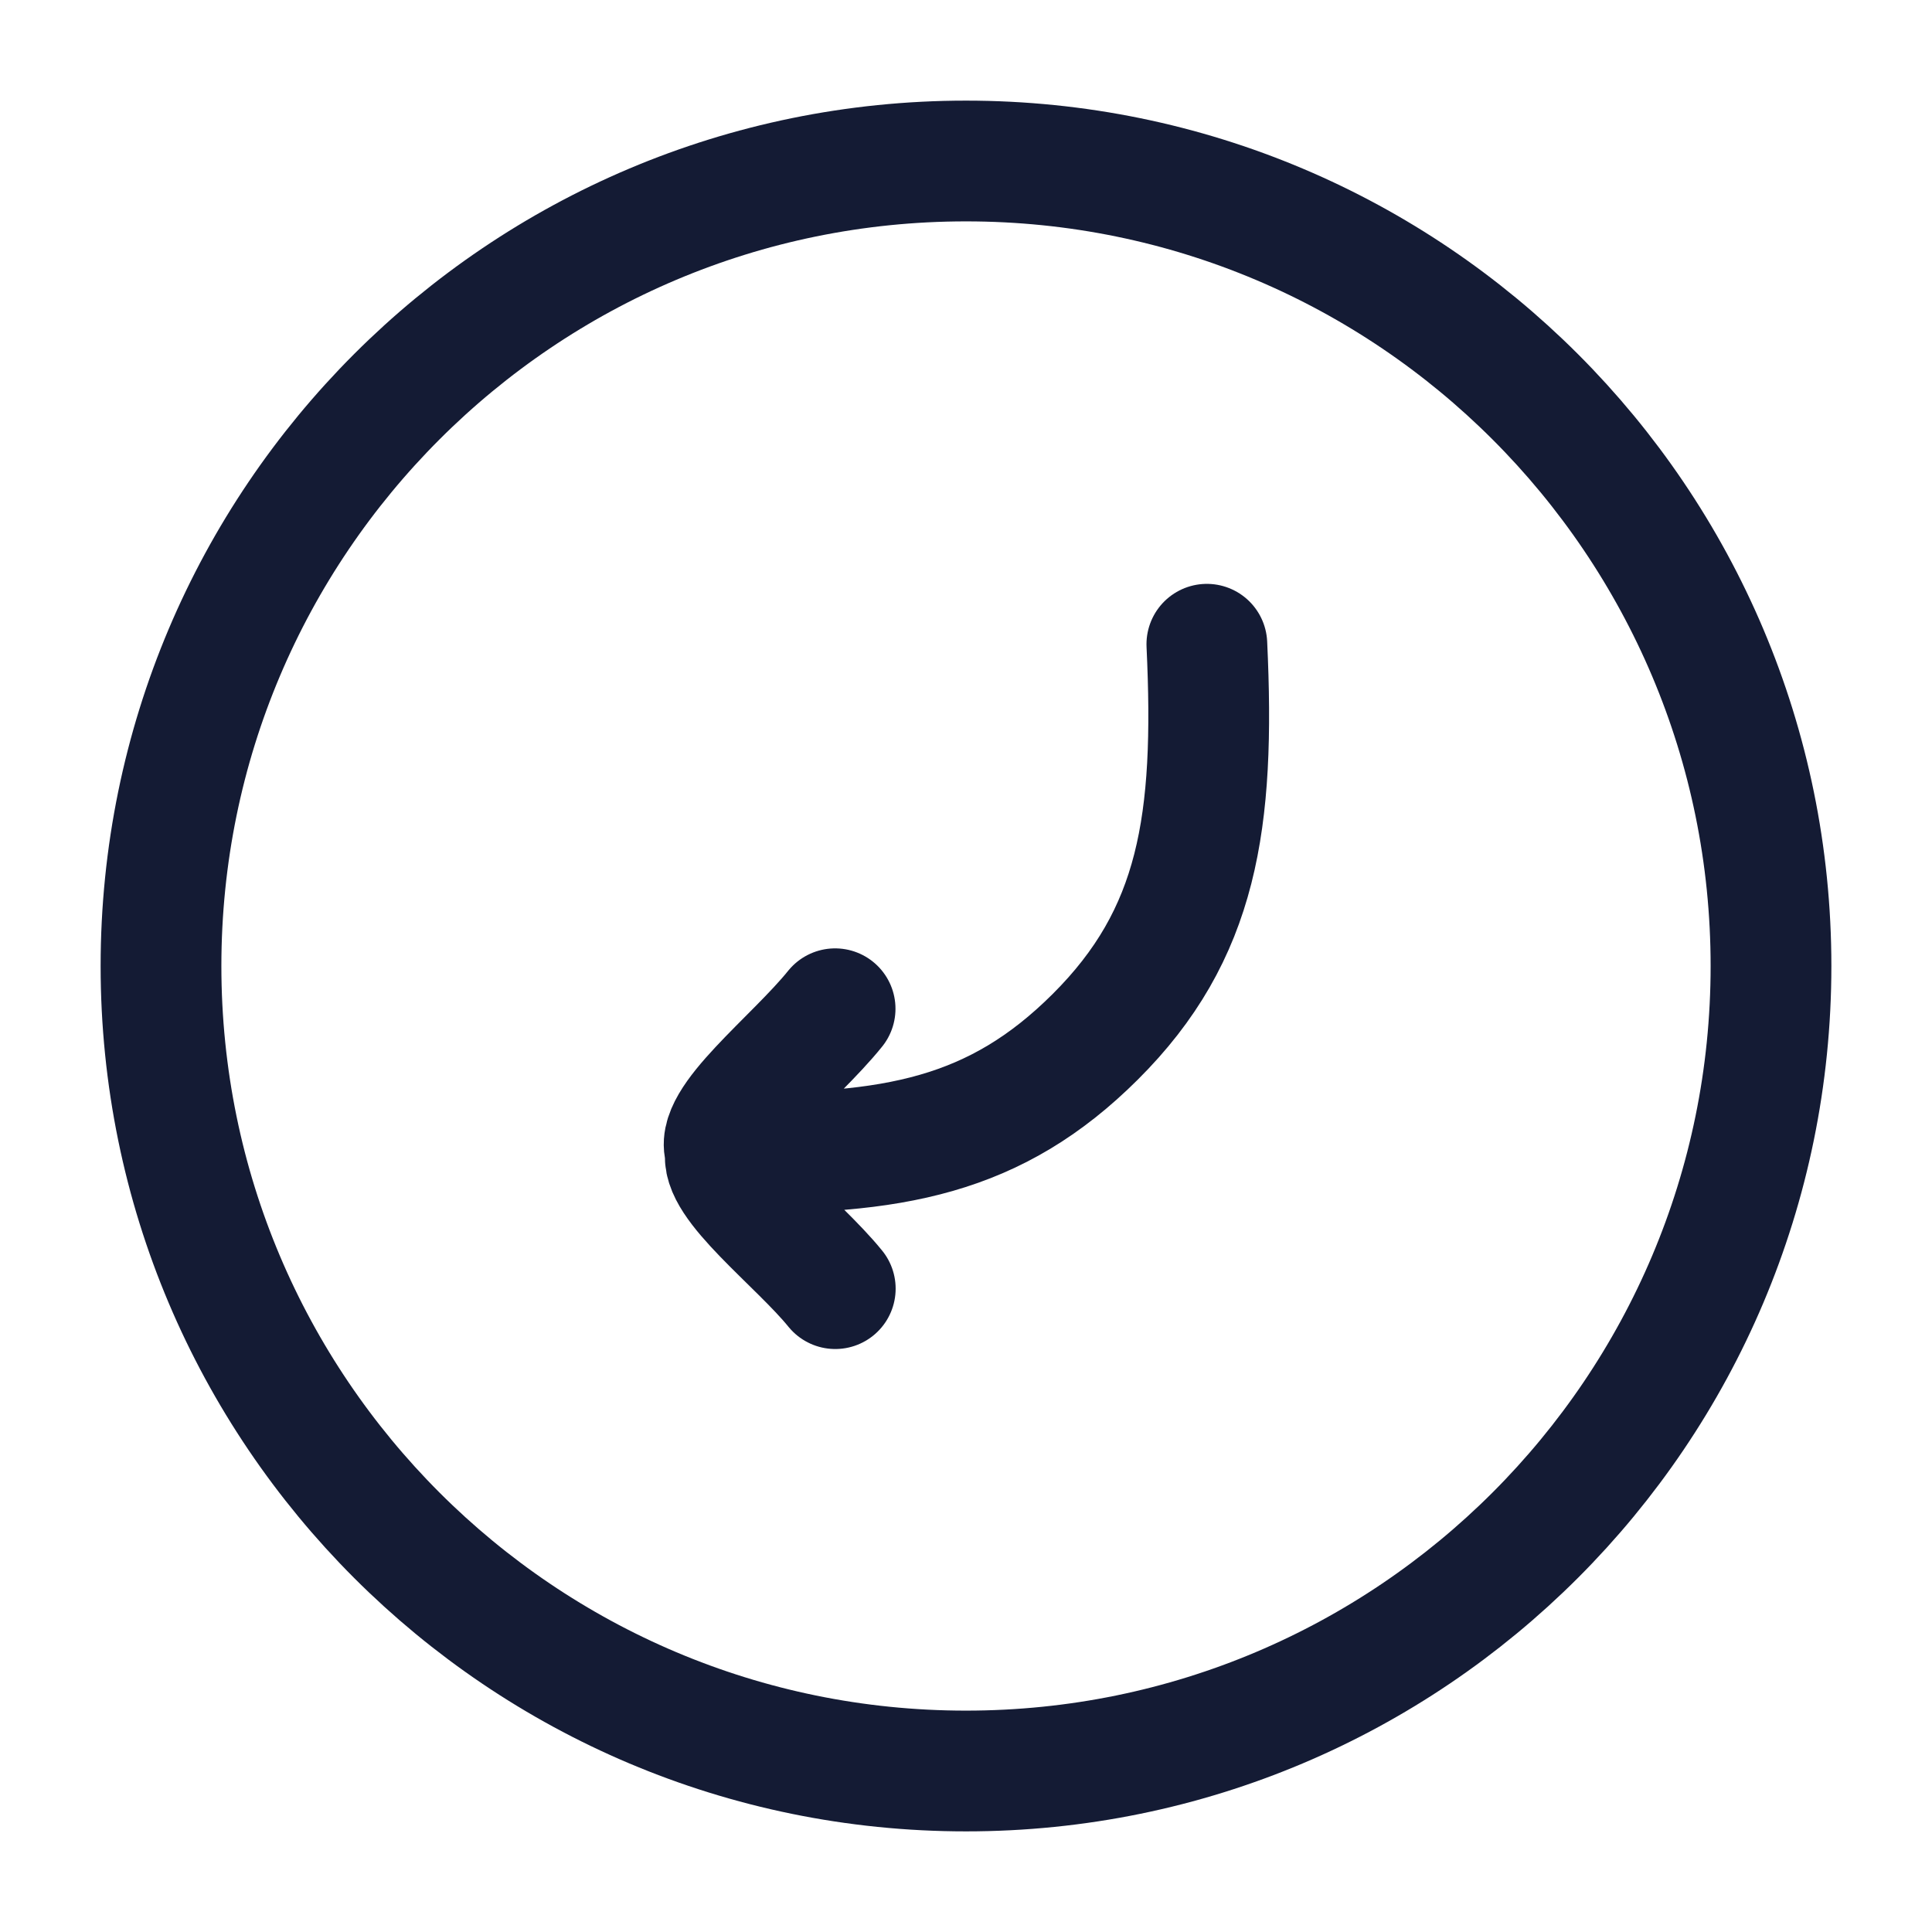 <svg width="24" height="24" viewBox="0 0 24 24" fill="none" xmlns="http://www.w3.org/2000/svg">
<path d="M12 22C17.523 22 22 17.523 22 12C22 6.477 17.523 2 12 2C6.477 2 2 6.477 2 12C2 17.523 6.477 22 12 22Z" stroke="#141B34" stroke-width="1.5"/>
<path d="M10.374 12.531C9.866 13.162 8.833 13.942 9.017 14.313M9.017 14.313C8.914 14.691 9.914 15.438 10.376 16.008M9.017 14.313C11.099 14.358 12.374 14.106 13.604 12.881C14.885 11.606 15.096 10.212 14.992 8.003" stroke="#141B34" stroke-width="1.5" stroke-linecap="round" stroke-linejoin="round"/>
</svg>
